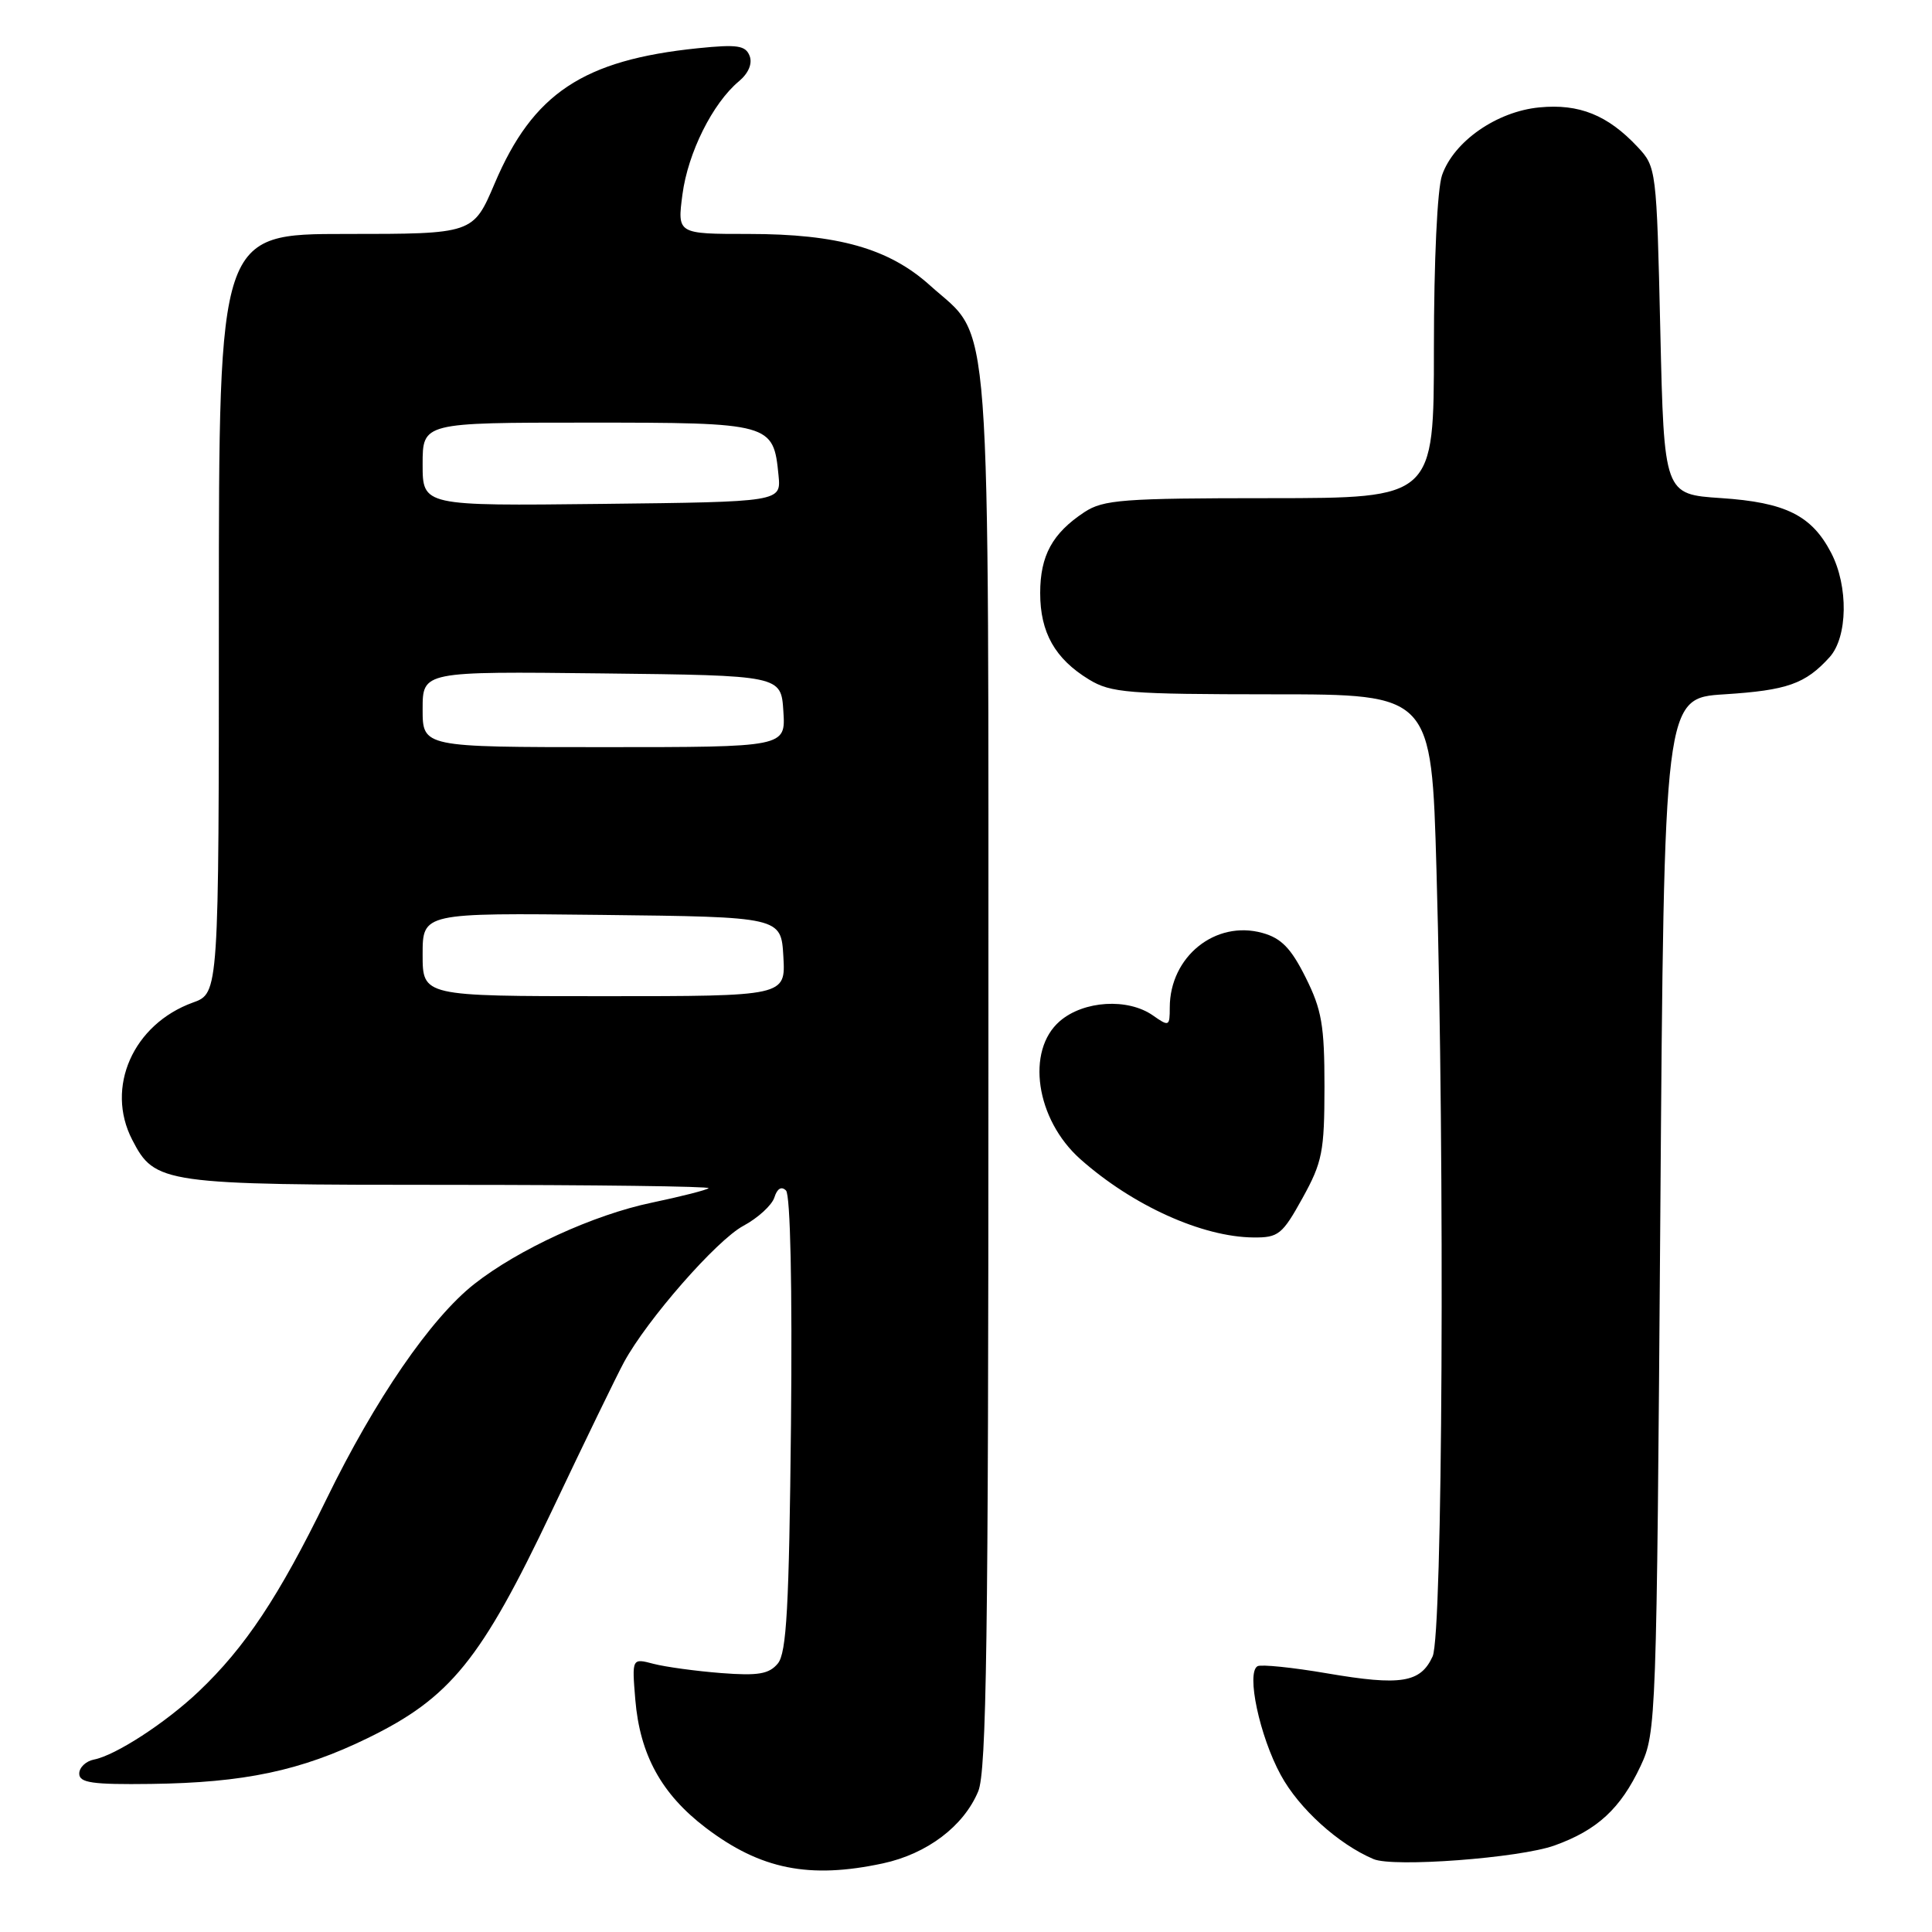 <?xml version="1.0" encoding="UTF-8" standalone="no"?>
<!DOCTYPE svg PUBLIC "-//W3C//DTD SVG 1.1//EN" "http://www.w3.org/Graphics/SVG/1.1/DTD/svg11.dtd" >
<svg xmlns="http://www.w3.org/2000/svg" xmlns:xlink="http://www.w3.org/1999/xlink" version="1.1" viewBox="0 0 256 256">
 <g >
 <path fill="currentColor"
d=" M 116.98 246.91 C 122.84 245.65 127.69 241.99 129.62 237.36 C 130.72 234.73 130.97 217.07 130.97 141.92 C 130.96 38.02 131.50 45.27 123.22 37.81 C 117.79 32.92 111.02 31.00 99.19 31.00 C 89.74 31.00 89.74 31.00 90.43 25.75 C 91.16 20.24 94.42 13.69 97.90 10.78 C 99.18 9.71 99.72 8.43 99.33 7.41 C 98.79 6.02 97.71 5.86 92.48 6.39 C 77.26 7.95 70.62 12.37 65.55 24.30 C 62.70 31.00 62.70 31.00 45.85 31.00 C 29.00 31.00 29.00 31.00 29.00 81.30 C 29.00 131.60 29.00 131.60 25.57 132.84 C 17.64 135.71 13.93 144.09 17.52 151.03 C 20.53 156.86 21.51 157.00 59.62 157.00 C 78.71 157.00 94.14 157.20 93.89 157.44 C 93.65 157.68 90.26 158.54 86.36 159.36 C 78.67 160.96 68.67 165.55 62.83 170.15 C 57.08 174.68 49.71 185.41 43.26 198.64 C 36.95 211.57 32.49 218.28 26.33 224.13 C 21.96 228.28 15.31 232.60 12.45 233.15 C 11.38 233.36 10.50 234.20 10.50 235.01 C 10.50 236.23 12.21 236.48 20.00 236.38 C 32.35 236.22 39.84 234.64 48.70 230.32 C 59.68 224.97 63.74 219.96 73.13 200.18 C 77.48 191.01 81.78 182.15 82.68 180.50 C 85.74 174.86 94.94 164.35 98.48 162.44 C 100.42 161.40 102.28 159.70 102.61 158.67 C 102.98 157.48 103.55 157.15 104.15 157.75 C 104.73 158.33 104.99 170.52 104.81 188.70 C 104.56 212.97 104.23 219.03 103.06 220.43 C 101.90 221.82 100.47 222.07 95.56 221.69 C 92.23 221.43 88.20 220.88 86.61 220.47 C 83.73 219.71 83.73 219.71 84.18 225.20 C 84.79 232.52 87.65 237.73 93.53 242.20 C 100.77 247.70 107.23 249.00 116.98 246.91 Z  M 205.97 244.54 C 211.65 242.50 214.73 239.66 217.39 234.00 C 219.46 229.59 219.51 228.11 220.00 161.00 C 220.50 92.50 220.50 92.50 228.50 92.00 C 236.82 91.47 239.22 90.62 242.43 87.08 C 244.84 84.41 244.94 77.69 242.64 73.26 C 240.06 68.29 236.59 66.57 228.05 66.00 C 220.50 65.50 220.50 65.50 220.00 43.83 C 219.51 22.41 219.47 22.12 217.00 19.48 C 213.04 15.25 209.25 13.72 203.98 14.23 C 198.33 14.77 192.64 18.73 191.08 23.21 C 190.45 25.01 190.00 34.55 190.00 46.15 C 190.00 66.00 190.00 66.00 168.25 66.01 C 148.77 66.01 146.21 66.21 143.69 67.86 C 139.45 70.66 137.83 73.61 137.83 78.59 C 137.83 83.82 139.80 87.30 144.30 90.04 C 147.20 91.81 149.45 91.99 168.59 92.00 C 189.68 92.00 189.68 92.00 190.34 115.25 C 191.46 154.82 191.16 216.57 189.83 219.48 C 188.23 222.98 185.64 223.40 175.86 221.73 C 171.26 220.94 167.11 220.52 166.63 220.78 C 165.11 221.63 166.90 230.05 169.71 235.20 C 172.11 239.63 177.33 244.36 182.00 246.34 C 184.63 247.46 201.33 246.20 205.97 244.54 Z  M 172.59 158.75 C 175.22 153.99 175.49 152.61 175.50 144.00 C 175.50 135.86 175.14 133.79 173.00 129.51 C 171.07 125.64 169.77 124.31 167.28 123.62 C 161.05 121.89 155.00 126.76 155.00 133.51 C 155.00 136.00 154.90 136.05 152.78 134.56 C 149.45 132.22 143.60 132.58 140.44 135.30 C 135.90 139.21 137.25 148.34 143.15 153.59 C 150.06 159.73 159.29 163.91 166.09 163.97 C 169.40 164.00 169.91 163.59 172.59 158.75 Z  M 56.00 126.48 C 56.00 120.96 56.00 120.96 79.75 121.23 C 103.50 121.50 103.50 121.50 103.80 126.75 C 104.10 132.00 104.10 132.00 80.05 132.00 C 56.00 132.00 56.00 132.00 56.00 126.48 Z  M 56.00 93.98 C 56.00 88.96 56.00 88.96 79.75 89.23 C 103.50 89.50 103.50 89.50 103.80 94.25 C 104.11 99.00 104.11 99.00 80.05 99.00 C 56.00 99.00 56.00 99.00 56.00 93.98 Z  M 56.00 61.52 C 56.00 56.00 56.00 56.00 77.85 56.00 C 102.24 56.00 102.48 56.07 103.16 63.00 C 103.50 66.50 103.50 66.50 79.75 66.77 C 56.00 67.04 56.00 67.04 56.00 61.52 Z "/>
</g>
</svg>